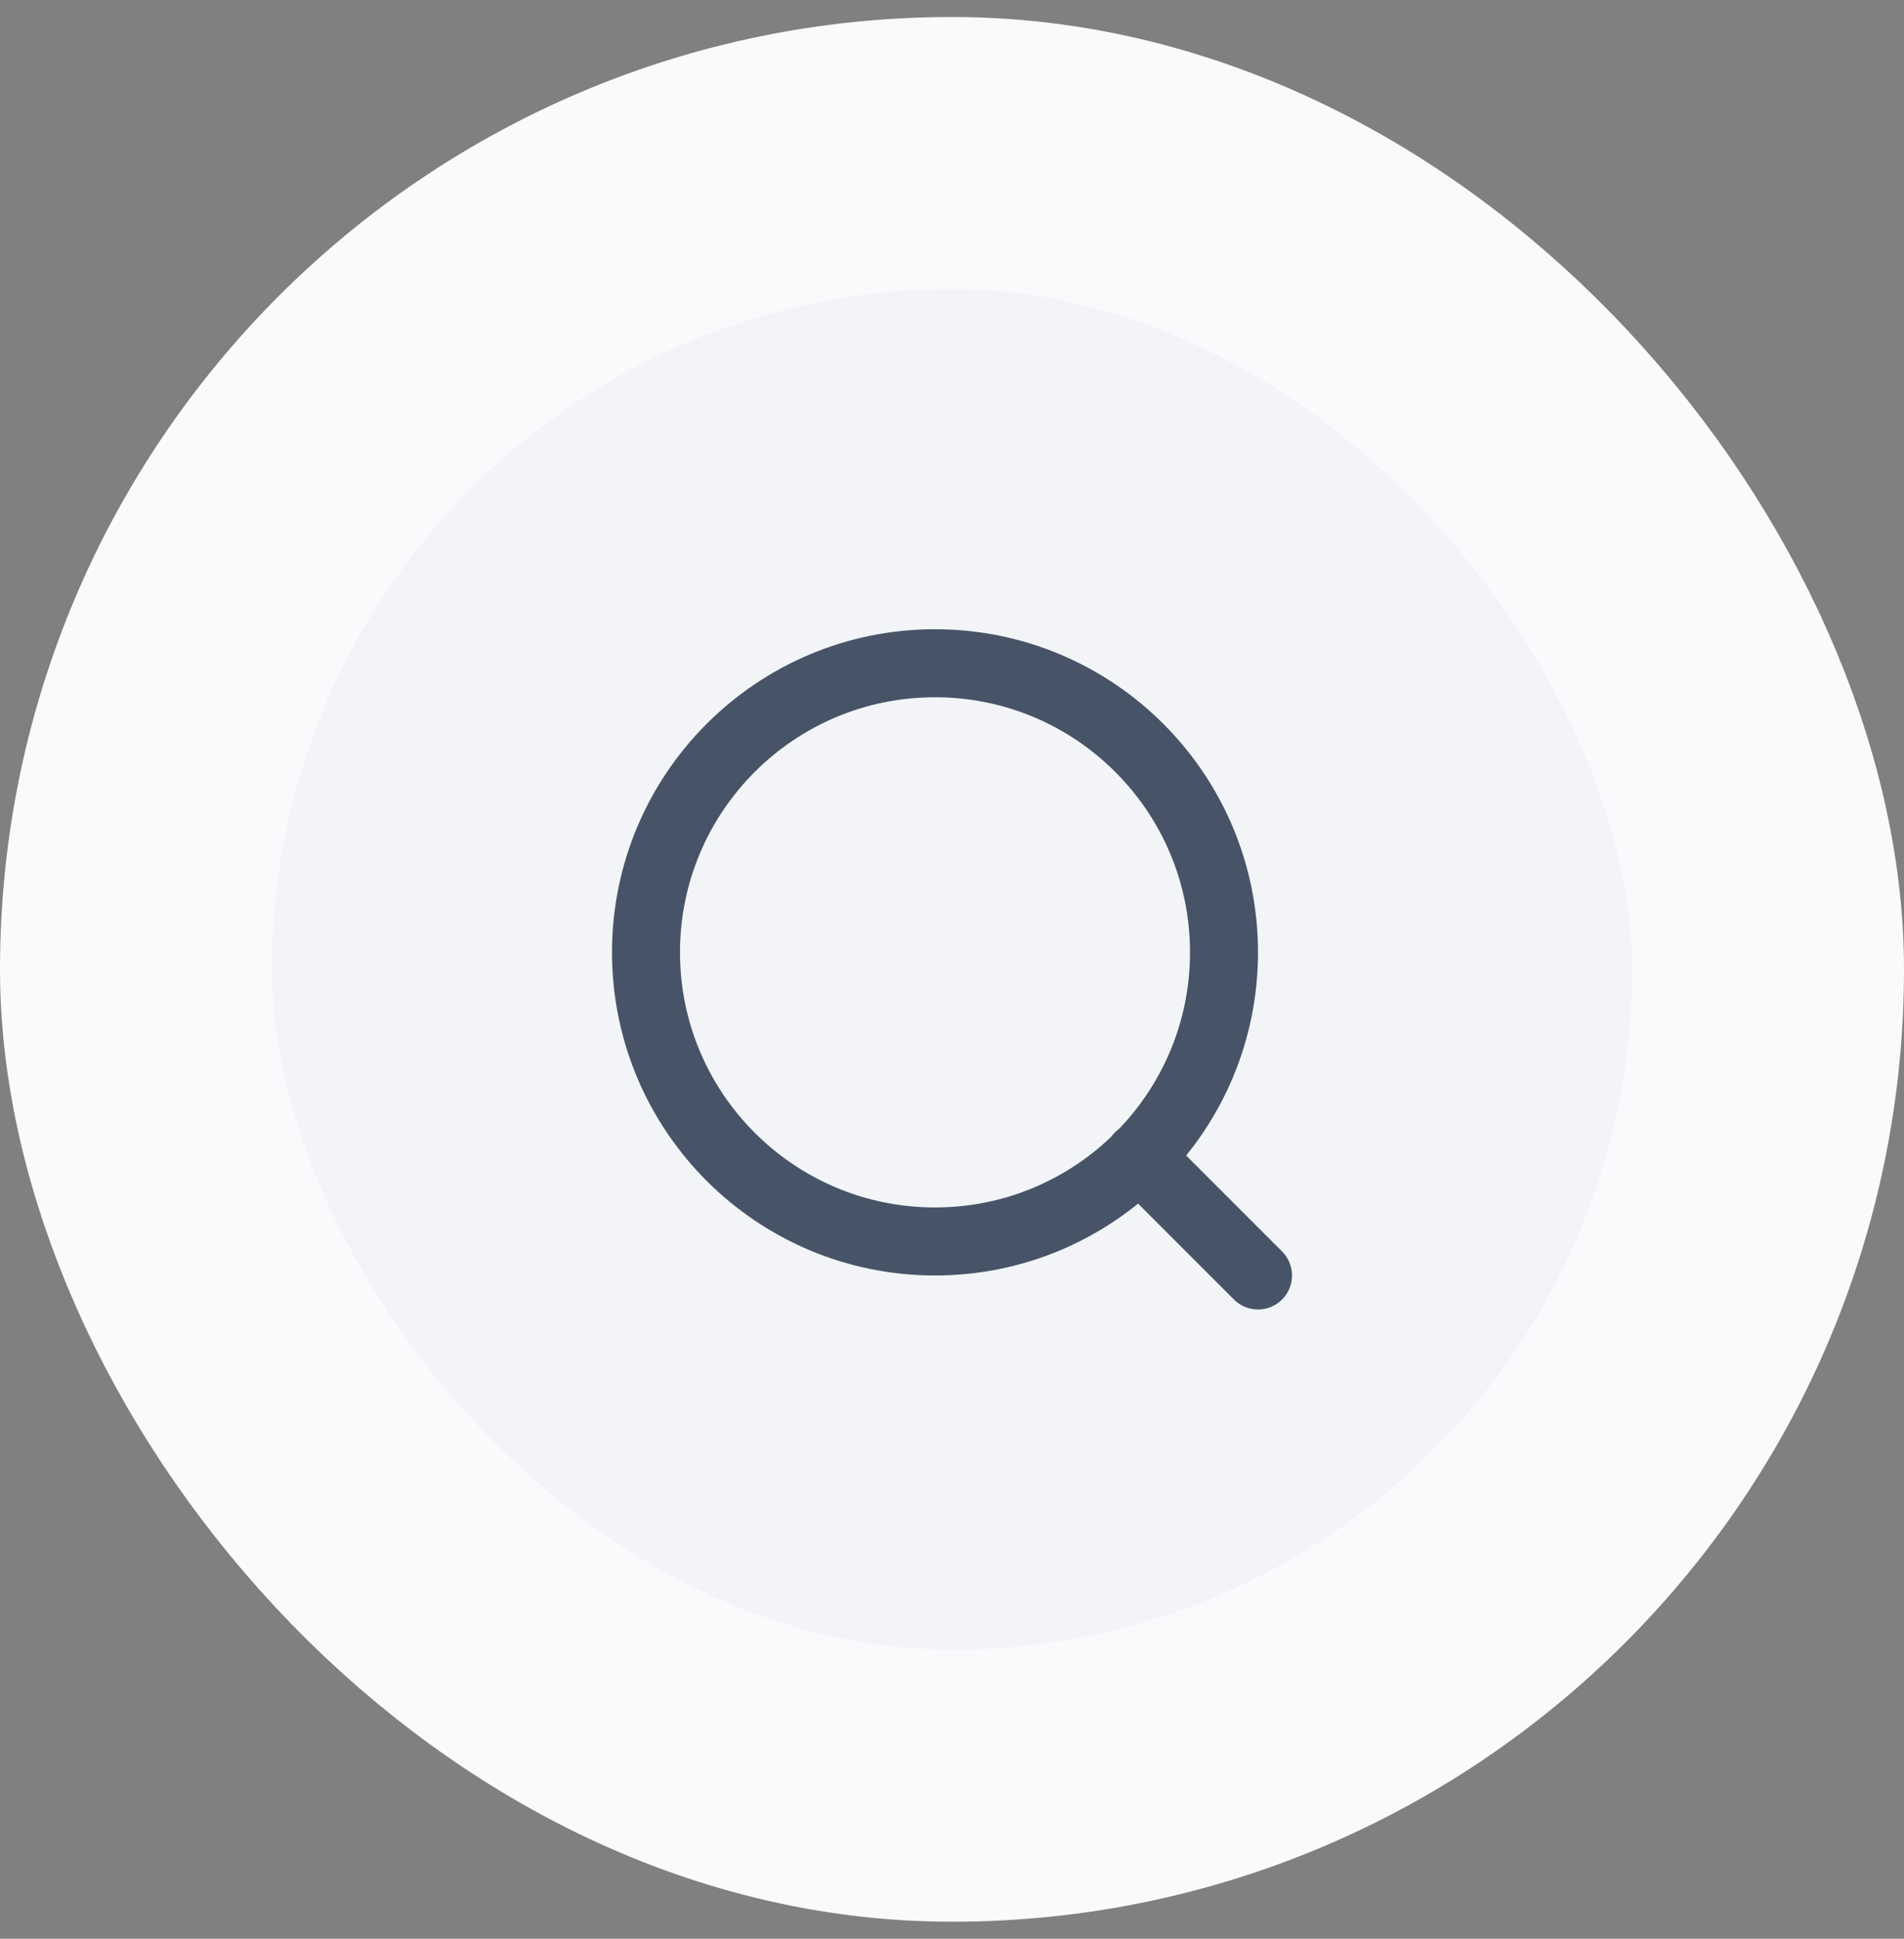 <svg width="56" height="57" viewBox="0 0 56 57" fill="none" xmlns="http://www.w3.org/2000/svg">
<rect x="0" y="0" width="56" height="57" fill="#808080" stroke="none"/>
<rect x="4" y="4.5" width="48" height="48" rx="24" fill="#F2F4F7"/>
<path d="M37 37.5L33.5 34M36 28C36 32.694 32.194 36.5 27.5 36.5C22.806 36.5 19 32.694 19 28C19 23.306 22.806 19.5 27.5 19.5C32.194 19.5 36 23.306 36 28Z" stroke="#475467" stroke-width="2" stroke-linecap="round" stroke-linejoin="round"/>
<rect x="4" y="4.5" width="48" height="48" rx="24" stroke="#F9FAFB" stroke-width="8"/>
</svg>

